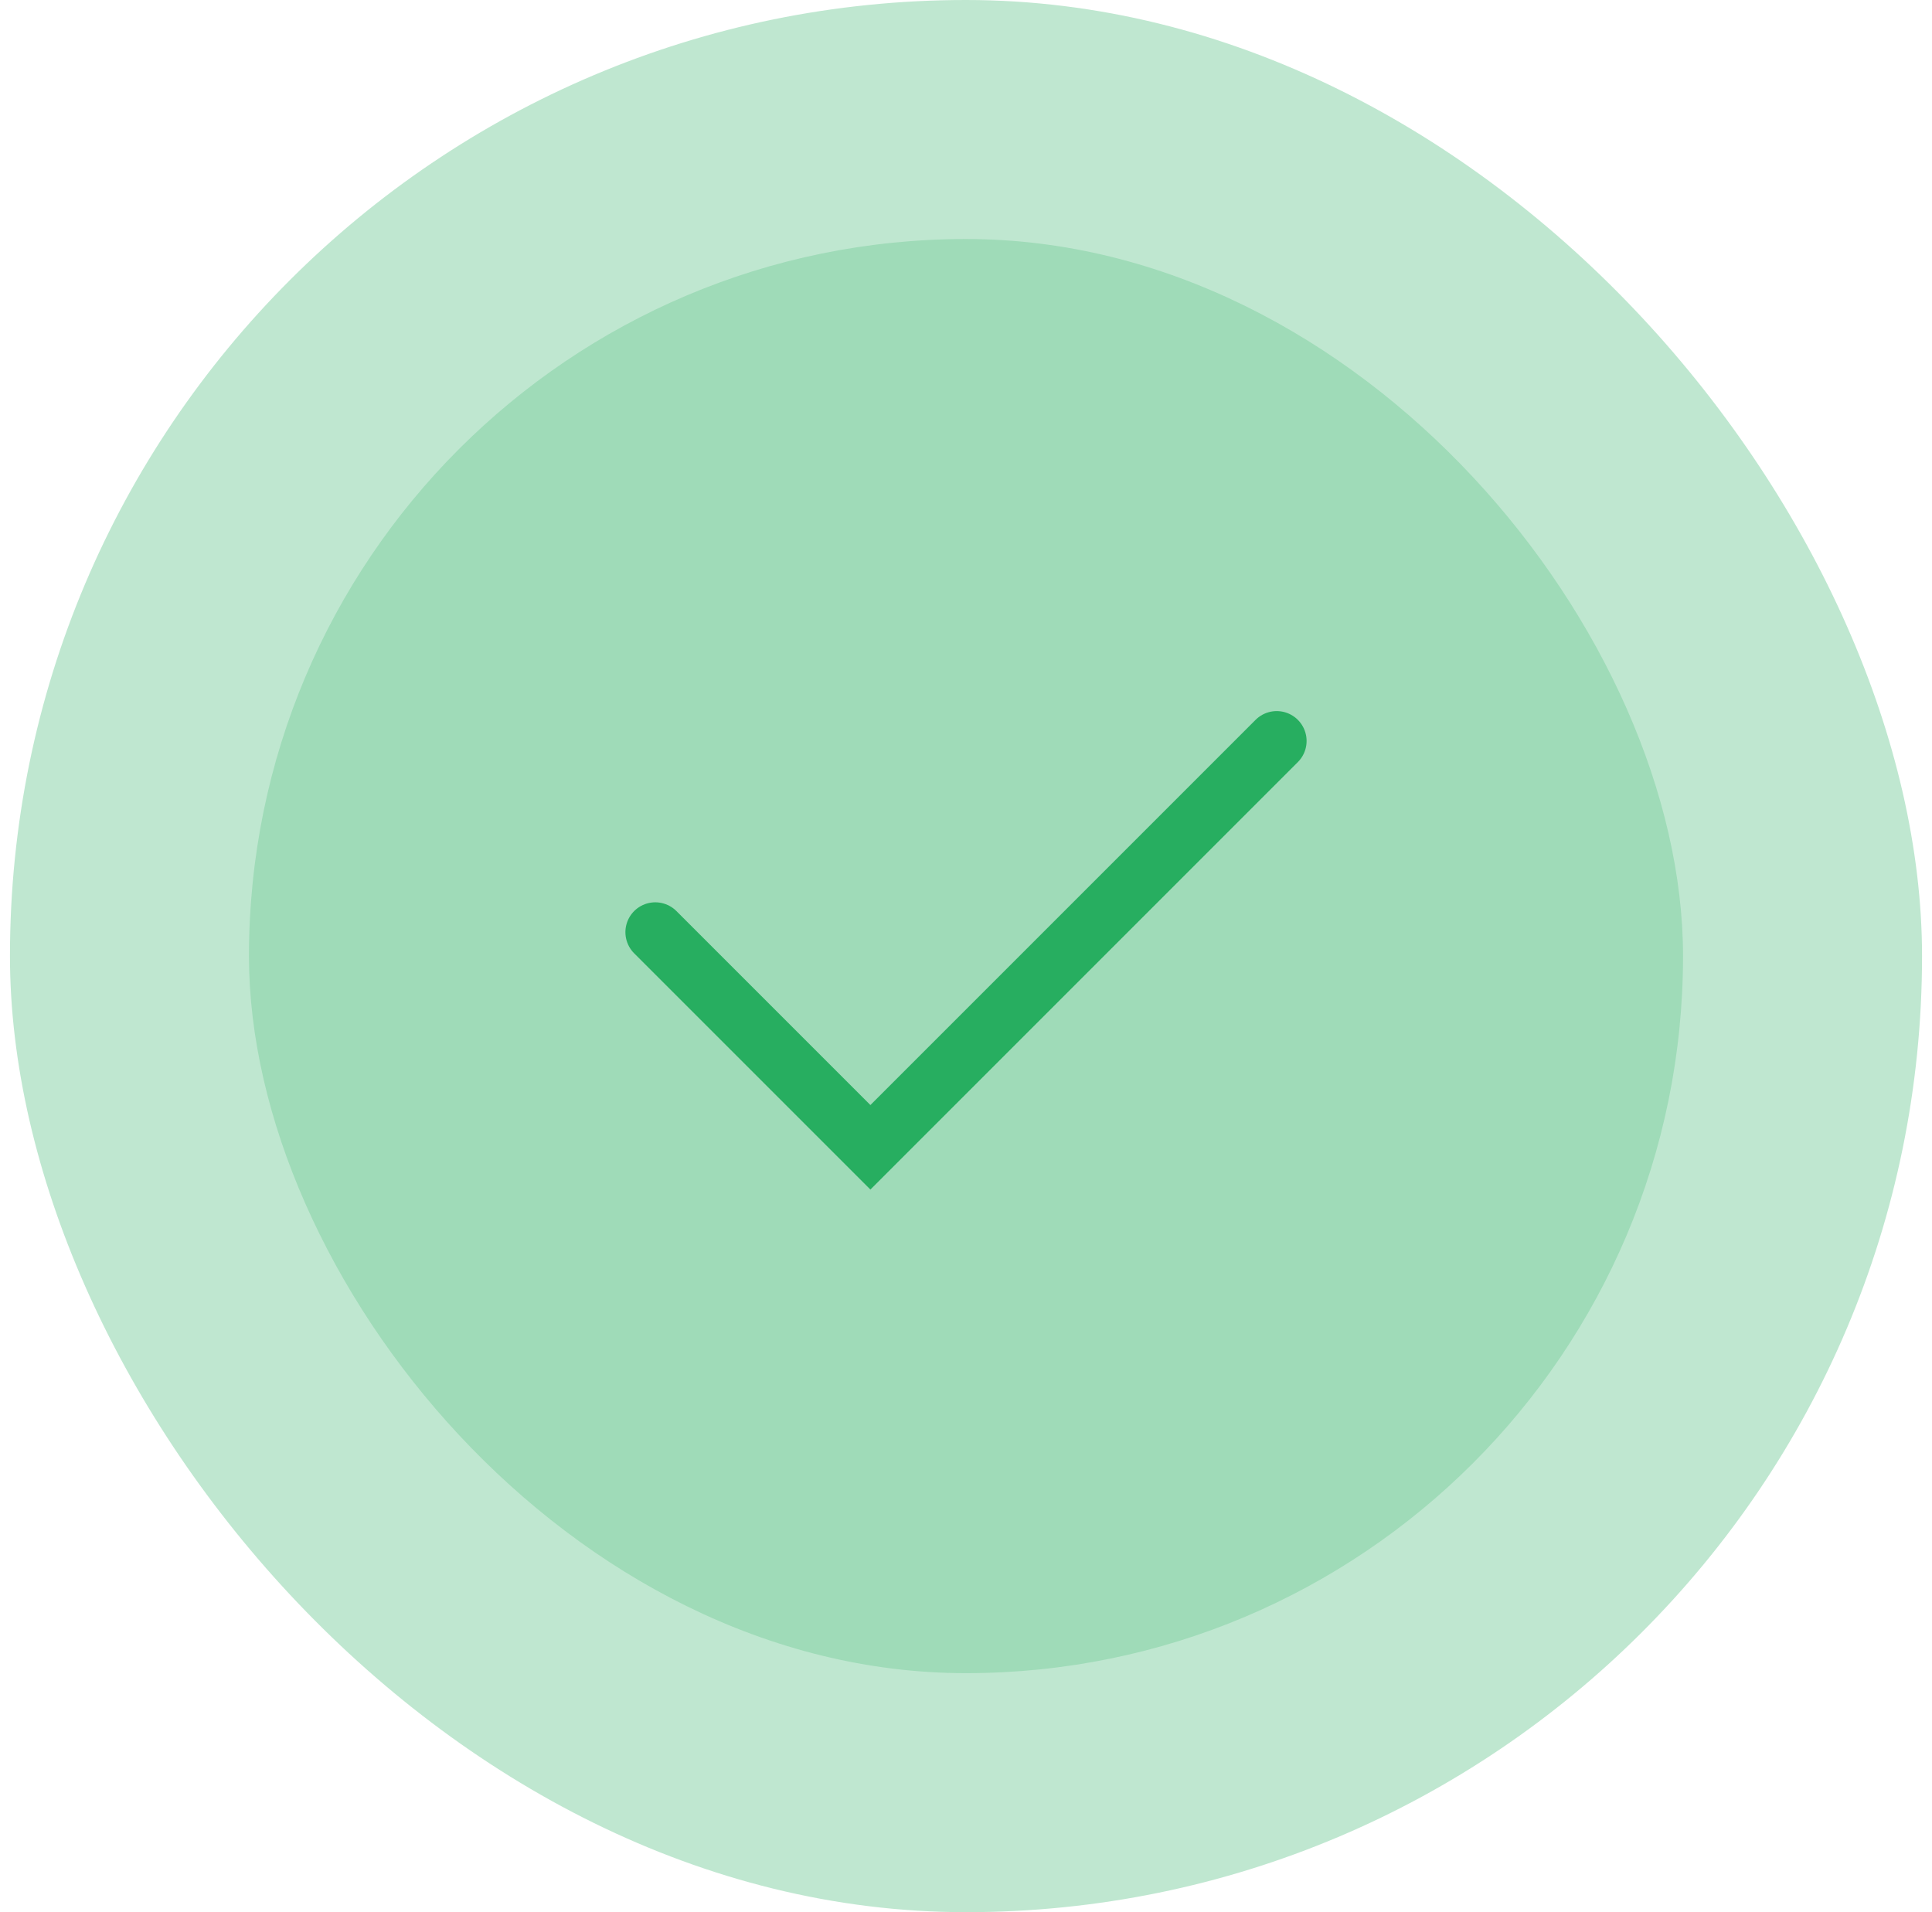 <svg width="97" height="96" viewBox="0 0 97 96" fill="none" xmlns="http://www.w3.org/2000/svg">
<rect x="0.5" width="96" height="96" rx="48" fill="#BFE7D0"/>
<rect x="12.5" y="12" width="72" height="72" rx="36" fill="#9FDBB8"/>
<path d="M32.9 46.8L43.7 57.6L64.1 37.2" stroke="#27AE60" stroke-width="3" stroke-linecap="round"/>
</svg>
